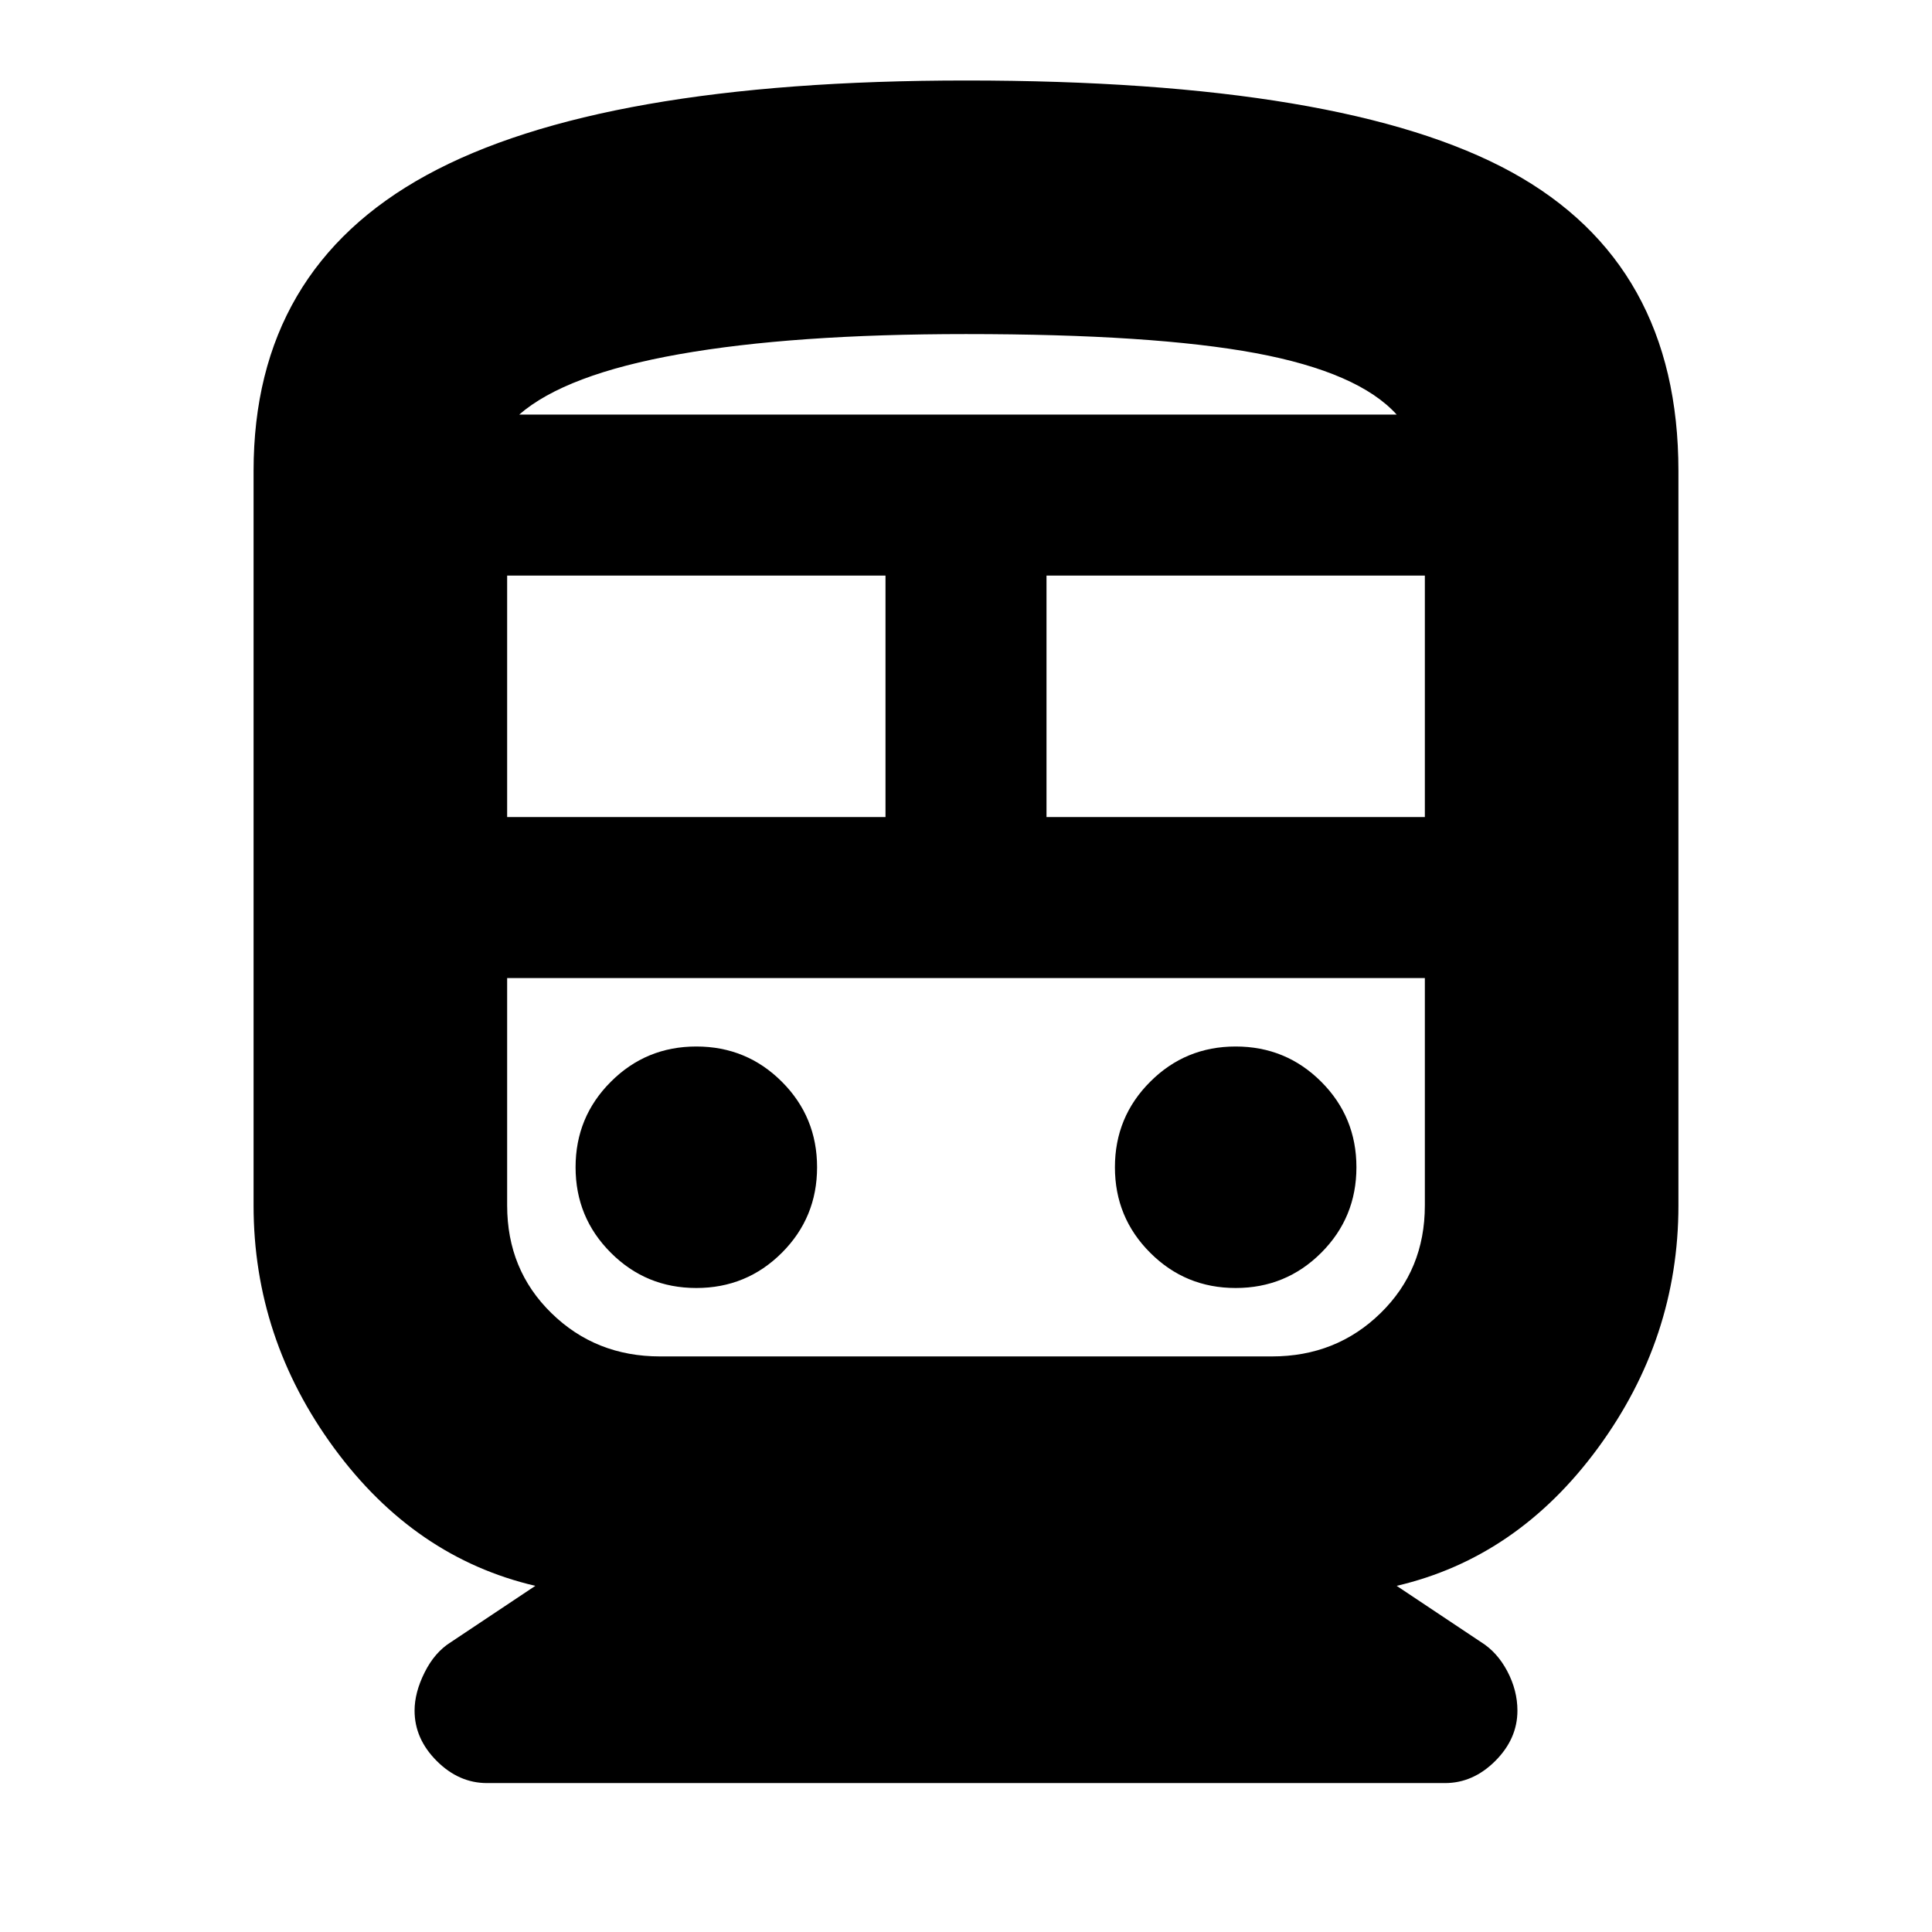 <svg xmlns="http://www.w3.org/2000/svg" height="24" width="24"><path d="M6.05 22.15Q5.7 22.15 5.425 21.875Q5.15 21.6 5.15 21.25Q5.15 21.025 5.275 20.775Q5.4 20.525 5.6 20.4L6.65 19.7Q5.15 19.35 4.15 17.988Q3.15 16.625 3.15 14.975V5.85Q3.15 3.35 5.3 2.175Q7.45 1 12 1Q16.7 1 18.775 2.137Q20.85 3.275 20.85 5.85V14.975Q20.85 16.625 19.85 17.988Q18.85 19.35 17.35 19.7L18.4 20.4Q18.6 20.525 18.725 20.762Q18.85 21 18.85 21.25Q18.85 21.6 18.575 21.875Q18.3 22.15 17.95 22.15ZM6.3 10.15H11V7.15H6.3ZM15.8 12.15H8.2Q7.4 12.15 6.85 12.15Q6.3 12.15 6.3 12.15H17.7Q17.7 12.15 17.15 12.15Q16.6 12.15 15.8 12.15ZM13 10.15H17.7V7.15H13ZM8.65 16Q9.275 16 9.713 15.562Q10.15 15.125 10.15 14.5Q10.15 13.875 9.713 13.438Q9.275 13 8.65 13Q8.025 13 7.588 13.438Q7.15 13.875 7.15 14.5Q7.15 15.125 7.588 15.562Q8.025 16 8.65 16ZM15.35 16Q15.975 16 16.413 15.562Q16.85 15.125 16.85 14.5Q16.85 13.875 16.413 13.438Q15.975 13 15.35 13Q14.725 13 14.288 13.438Q13.85 13.875 13.85 14.5Q13.85 15.125 14.288 15.562Q14.725 16 15.35 16ZM8.2 16.85H15.8Q16.6 16.85 17.15 16.312Q17.7 15.775 17.7 14.975V12.15H6.3V14.975Q6.3 15.775 6.85 16.312Q7.4 16.85 8.2 16.85ZM12 4.15Q9.85 4.15 8.438 4.4Q7.025 4.65 6.45 5.15H17.35Q16.875 4.625 15.6 4.387Q14.325 4.15 12 4.15ZM12 5.15Q14.325 5.15 15.6 5.15Q16.875 5.15 17.35 5.15H6.45Q7.025 5.15 8.438 5.15Q9.85 5.15 12 5.15Z"/></svg>
